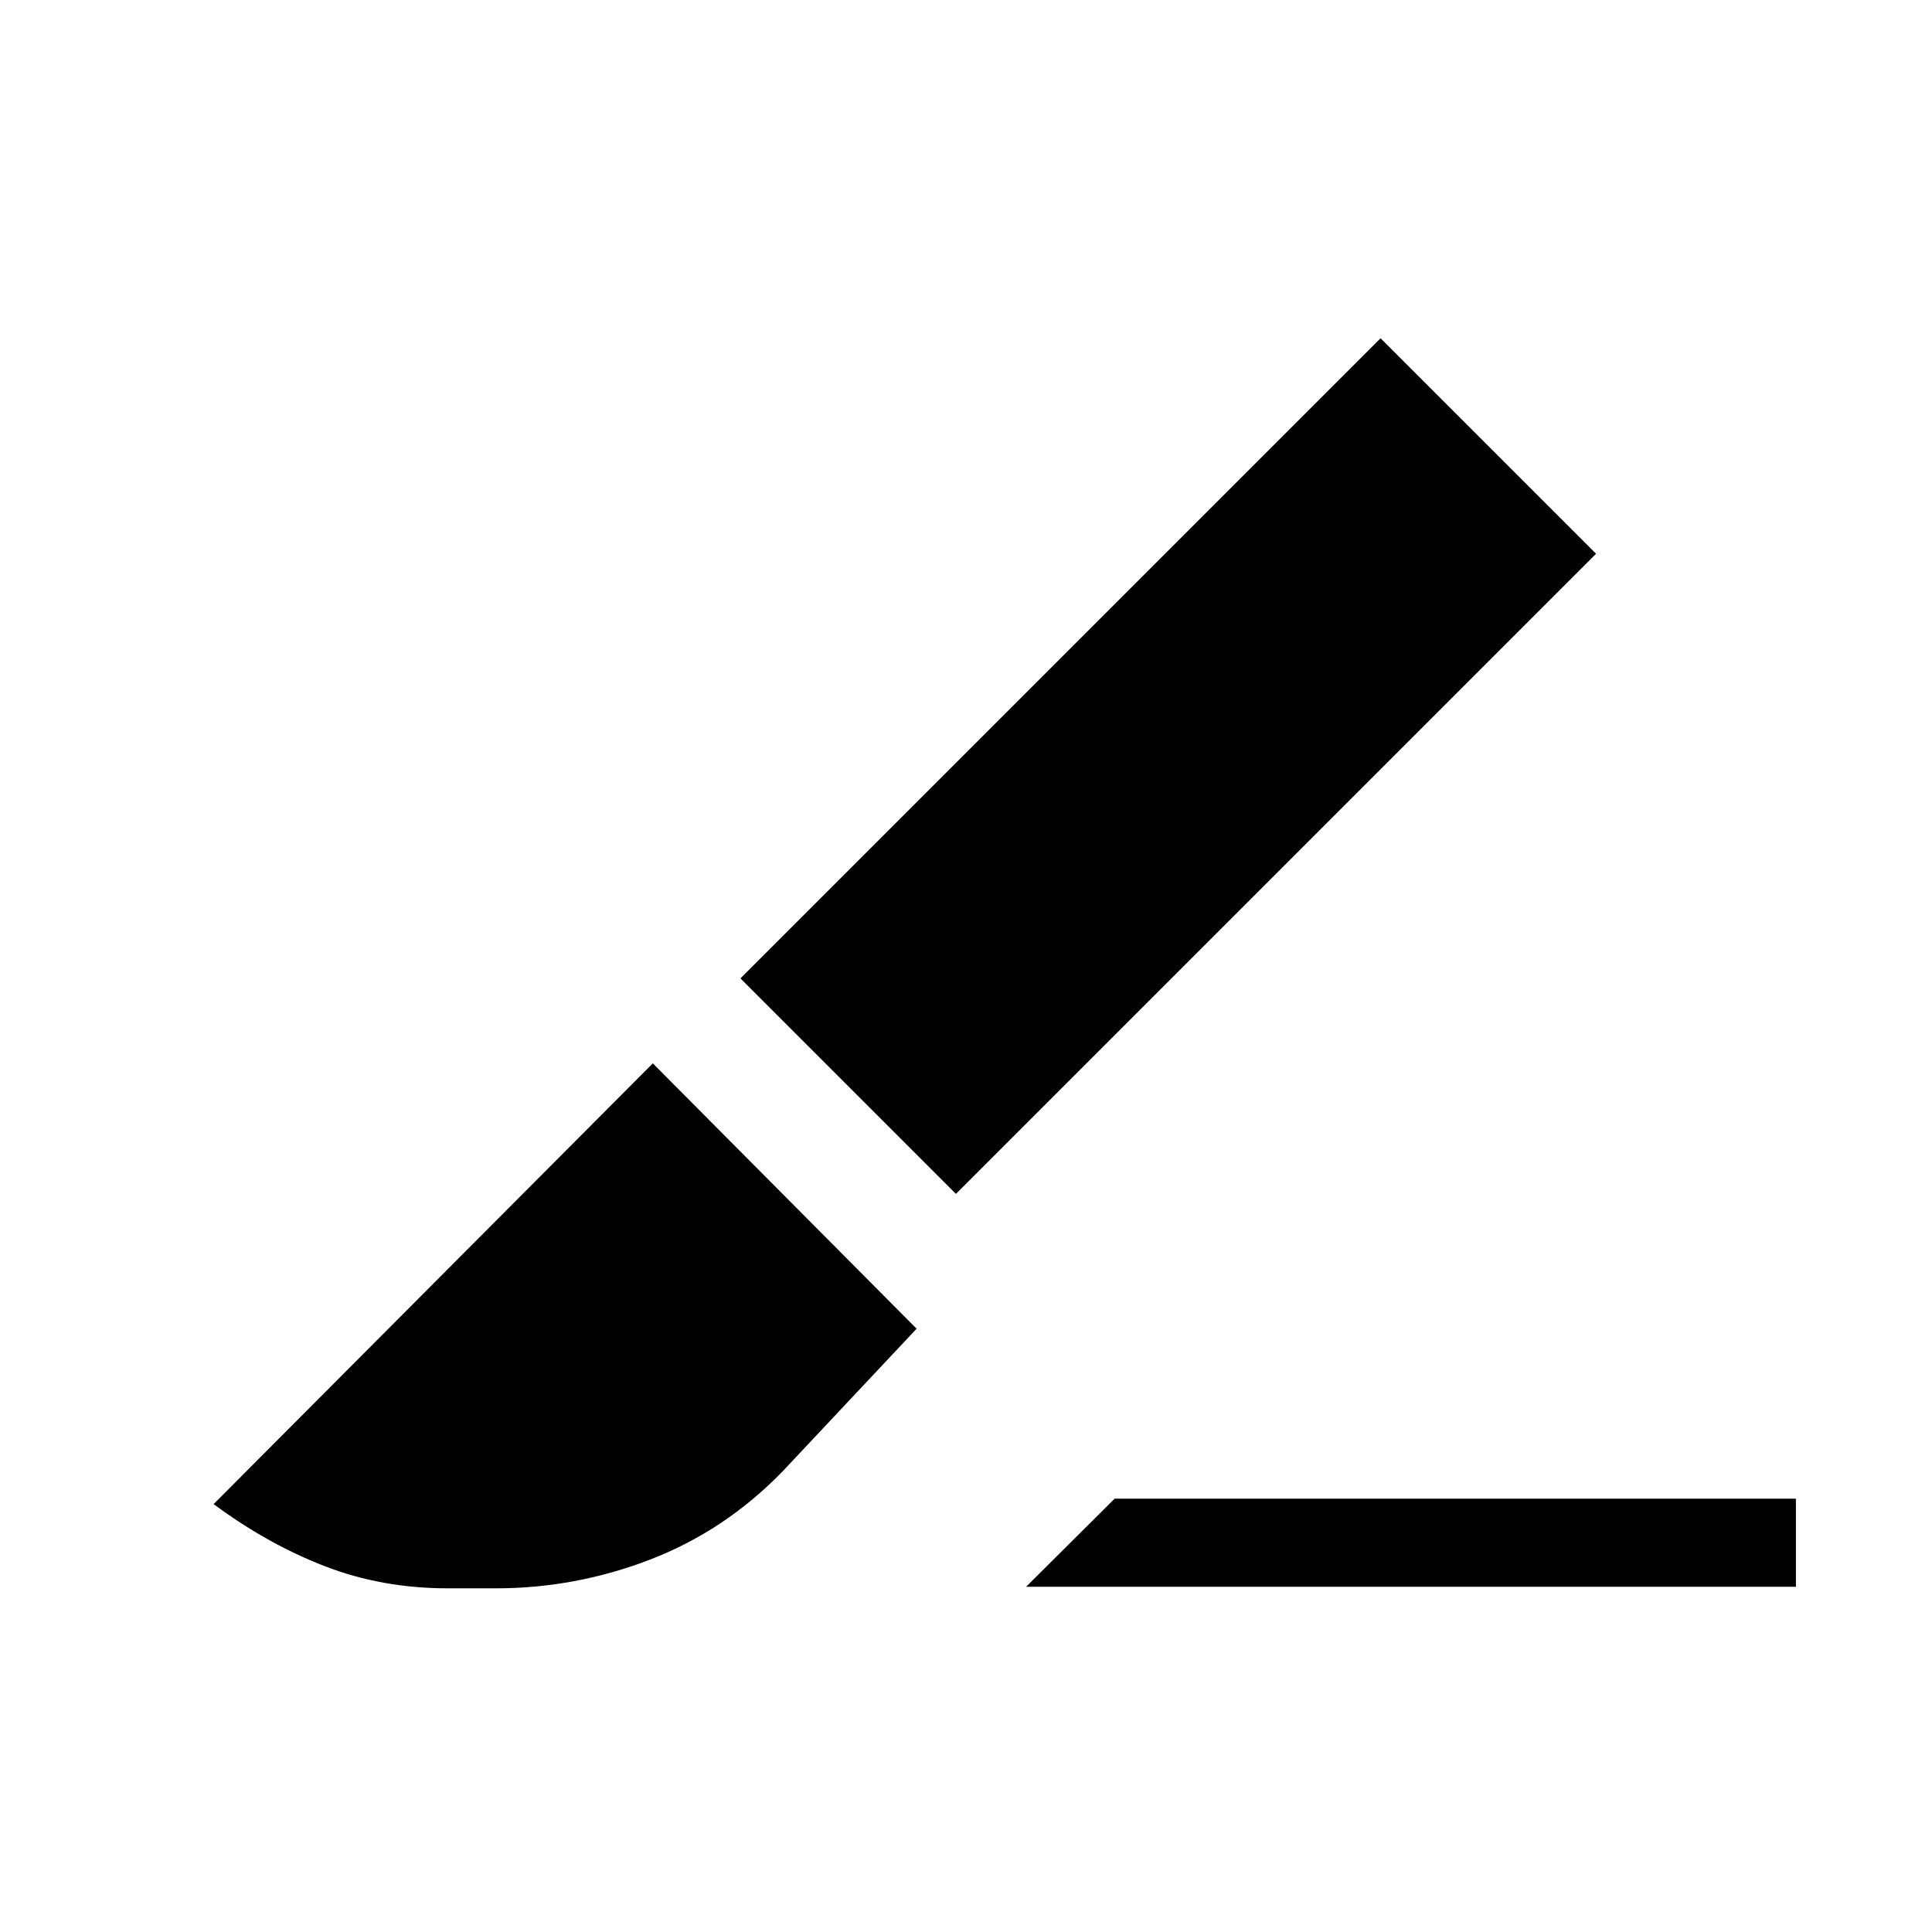 <svg xmlns="http://www.w3.org/2000/svg" height="48" viewBox="0 -960 960 960" width="48"><path d="M475-366.77 367.92-473.85 686-791.92l107.08 107.07L475-366.77Zm34.85 195.23 44-43.77h338.53v43.77H509.85Zm-287.47.77q-32.53 0-61-11-28.46-11-55.23-30.85l218.23-219 131.08 131.85-66.77 71.08q-28.61 29.38-65.69 43.65t-76.62 14.27h-24Z"/></svg>